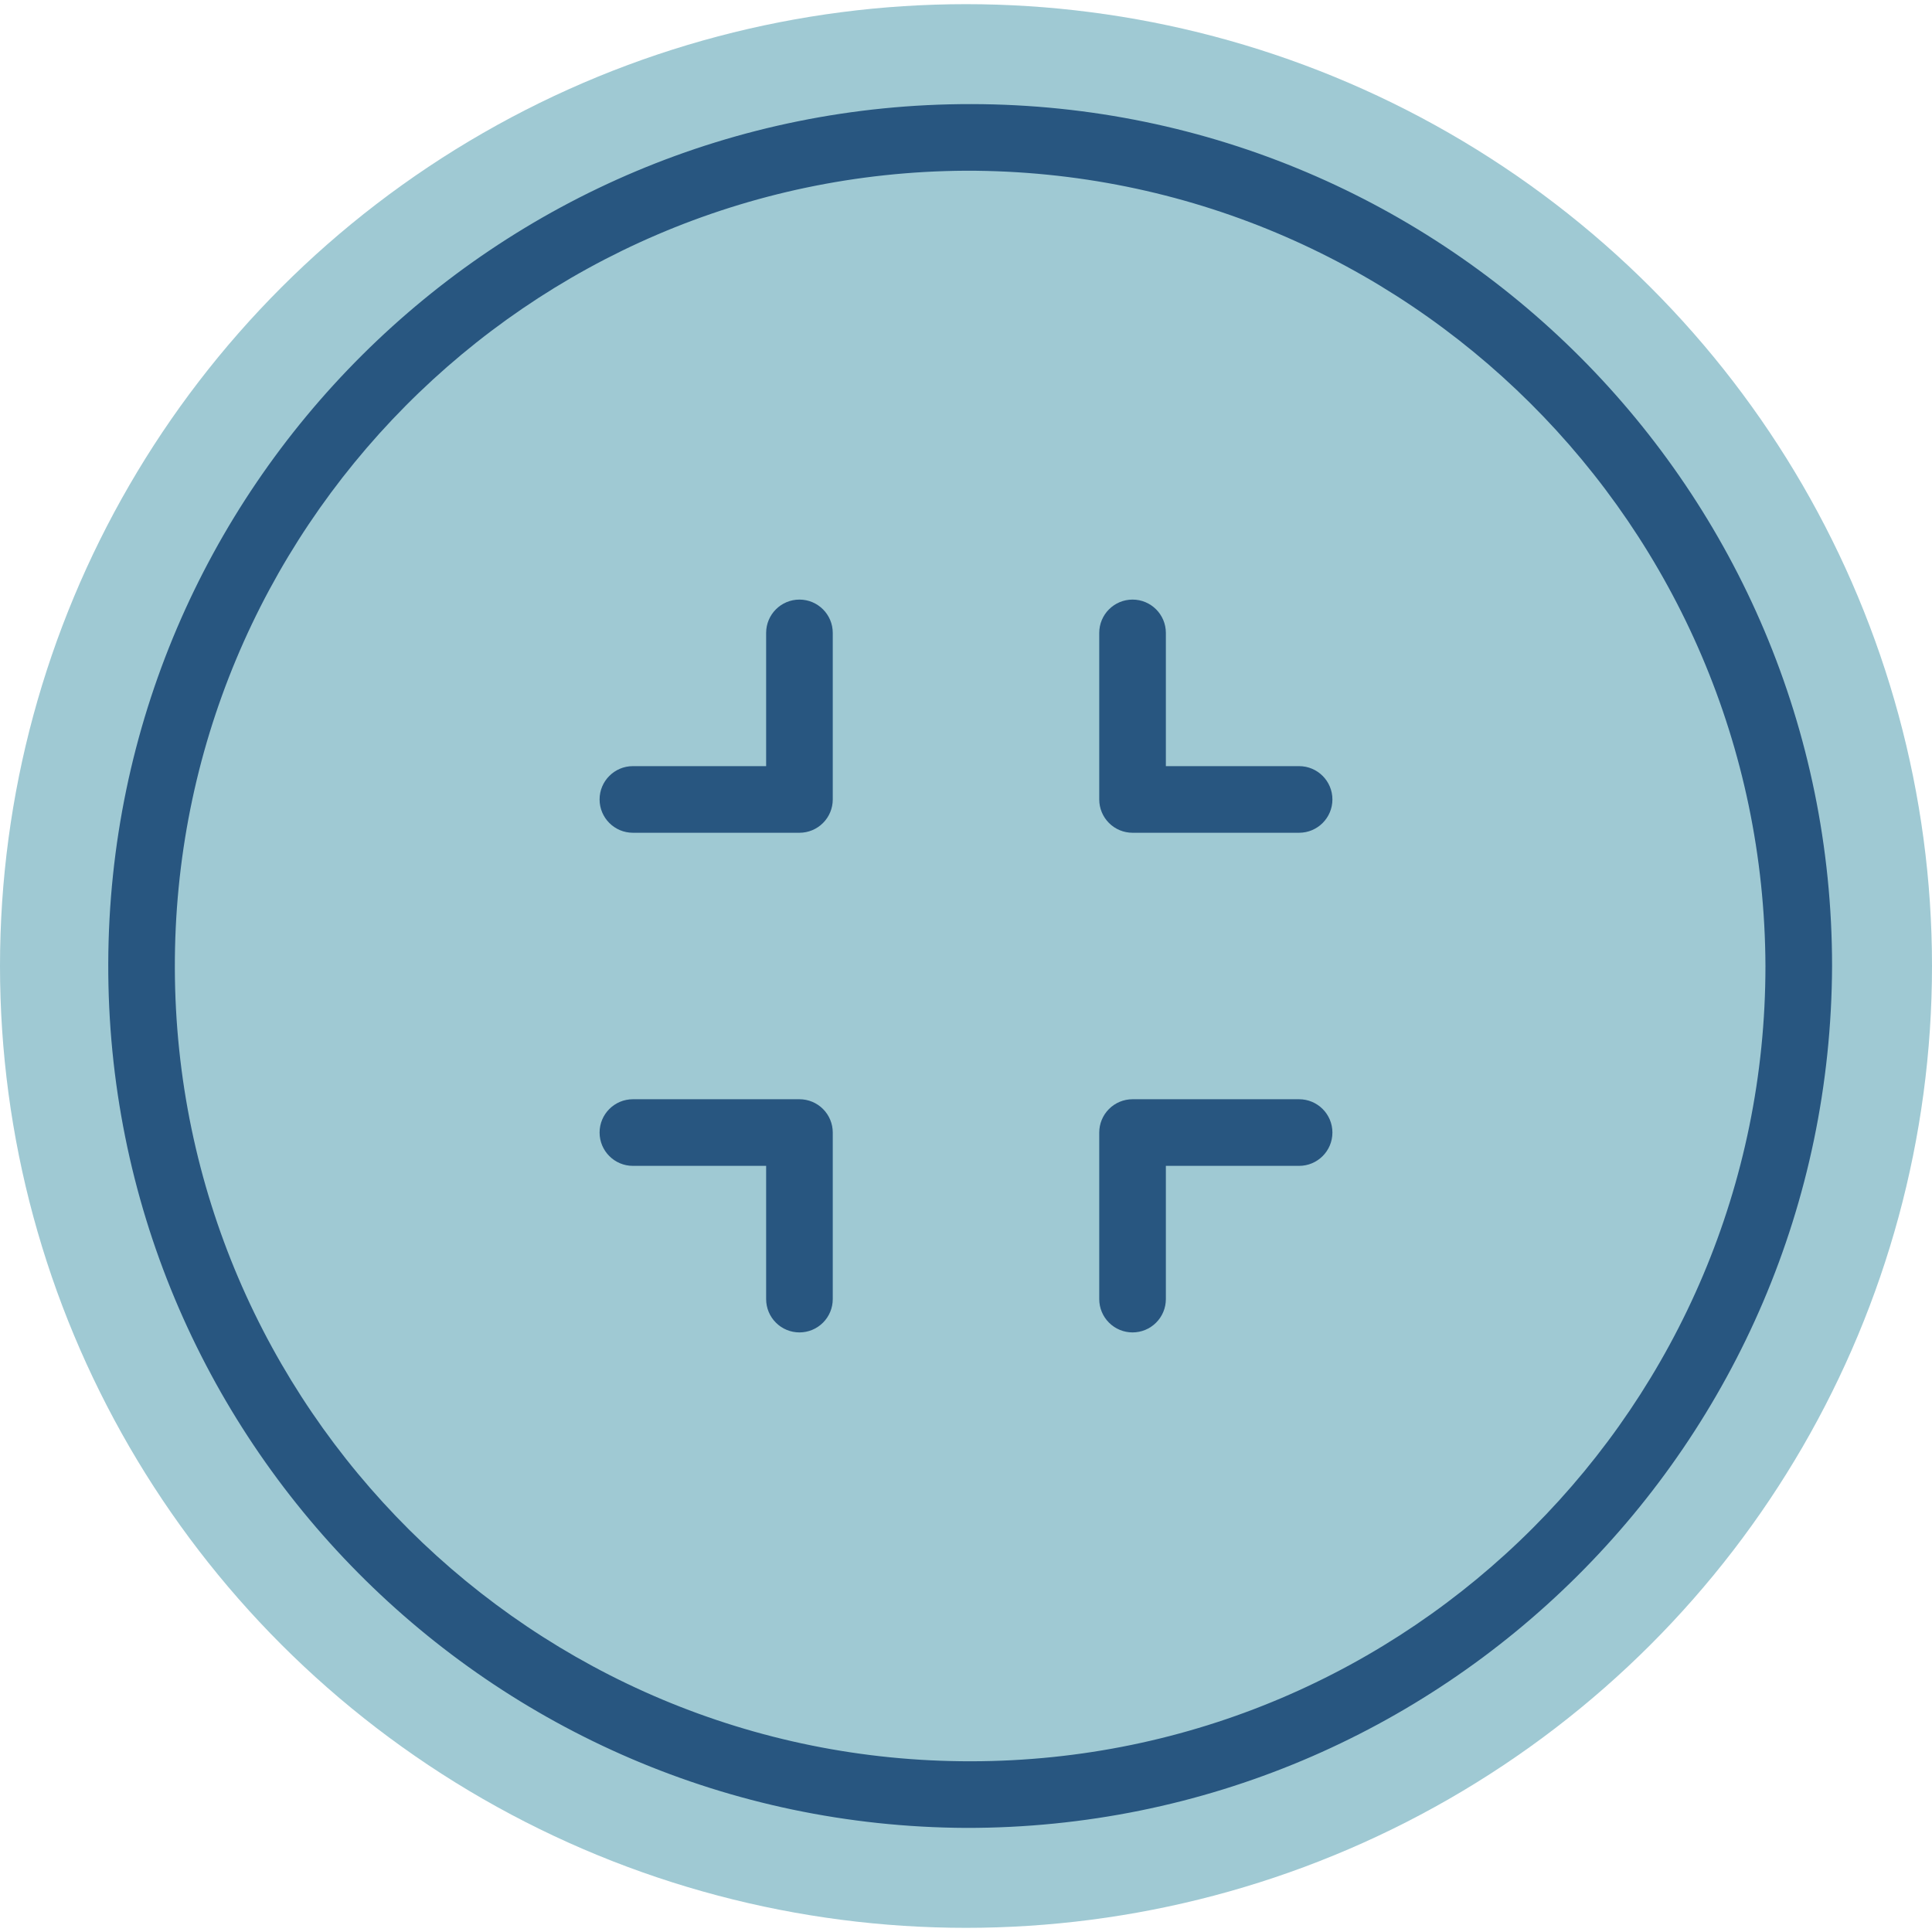 <?xml version="1.0" ?><svg height="58px" version="1.1" viewBox="0 0 58 58" width="58px" xmlns="http://www.w3.org/2000/svg" xmlns:xlink="http://www.w3.org/1999/xlink"><title/><desc/><defs/><g fill="none" fill-rule="evenodd" id="Page-1" stroke="none" stroke-width="1"><g fill-rule="nonzero" id="019---Reduce"><ellipse cx="29" cy="29" fill="#9FC9D3" id="Oval" rx="29" ry="28.875"/><path d="M29,54.875 C14.726,54.806 3.204,43.191 3.25,28.917 C3.295,14.643 14.892,3.102 29.166,3.125 C43.441,3.148 55,14.726 55,29 C54.949,43.318 43.318,54.893 29,54.875 Z M29,5.125 C15.83,5.194 5.204,15.913 5.249,29.083 C5.295,42.253 15.996,52.898 29.166,52.875 C42.336,52.852 53,42.17 53,29 C52.95,15.786 42.214,5.106 29,5.125 Z" fill="#285680" id="Shape"/><path d="M24,25 L19,25 C18.448,25 18,24.552 18,24 C18,23.448 18.448,23 19,23 L23,23 L23,19 C23,18.448 23.448,18 24,18 C24.552,18 25,18.448 25,19 L25,24 C25,24.265 24.895,24.52 24.707,24.707 C24.52,24.895 24.265,25 24,25 Z" fill="#285680" id="Shape"/><path d="M24,40 C23.735,40 23.48,39.895 23.293,39.707 C23.105,39.52 23,39.265 23,39 L23,35 L19,35 C18.448,35 18,34.552 18,34 C18,33.448 18.448,33 19,33 L24,33 C24.265,33 24.52,33.105 24.707,33.293 C24.895,33.48 25,33.735 25,34 L25,39 C25,39.265 24.895,39.52 24.707,39.707 C24.52,39.895 24.265,40 24,40 Z" fill="#285680" id="Shape"/><path d="M34,40 C33.735,40 33.48,39.895 33.293,39.707 C33.105,39.52 33,39.265 33,39 L33,34 C33,33.735 33.105,33.48 33.293,33.293 C33.48,33.105 33.735,33 34,33 L39,33 C39.552,33 40,33.448 40,34 C40,34.552 39.552,35 39,35 L35,35 L35,39 C35,39.265 34.895,39.52 34.707,39.707 C34.52,39.895 34.265,40 34,40 Z" fill="#285680" id="Shape"/><path d="M39,25 L34,25 C33.735,25 33.48,24.895 33.293,24.707 C33.105,24.52 33,24.265 33,24 L33,19 C33,18.448 33.448,18 34,18 C34.552,18 35,18.448 35,19 L35,23 L39,23 C39.552,23 40,23.448 40,24 C40,24.552 39.552,25 39,25 Z" fill="#285680" id="Shape"/></g></g></svg>